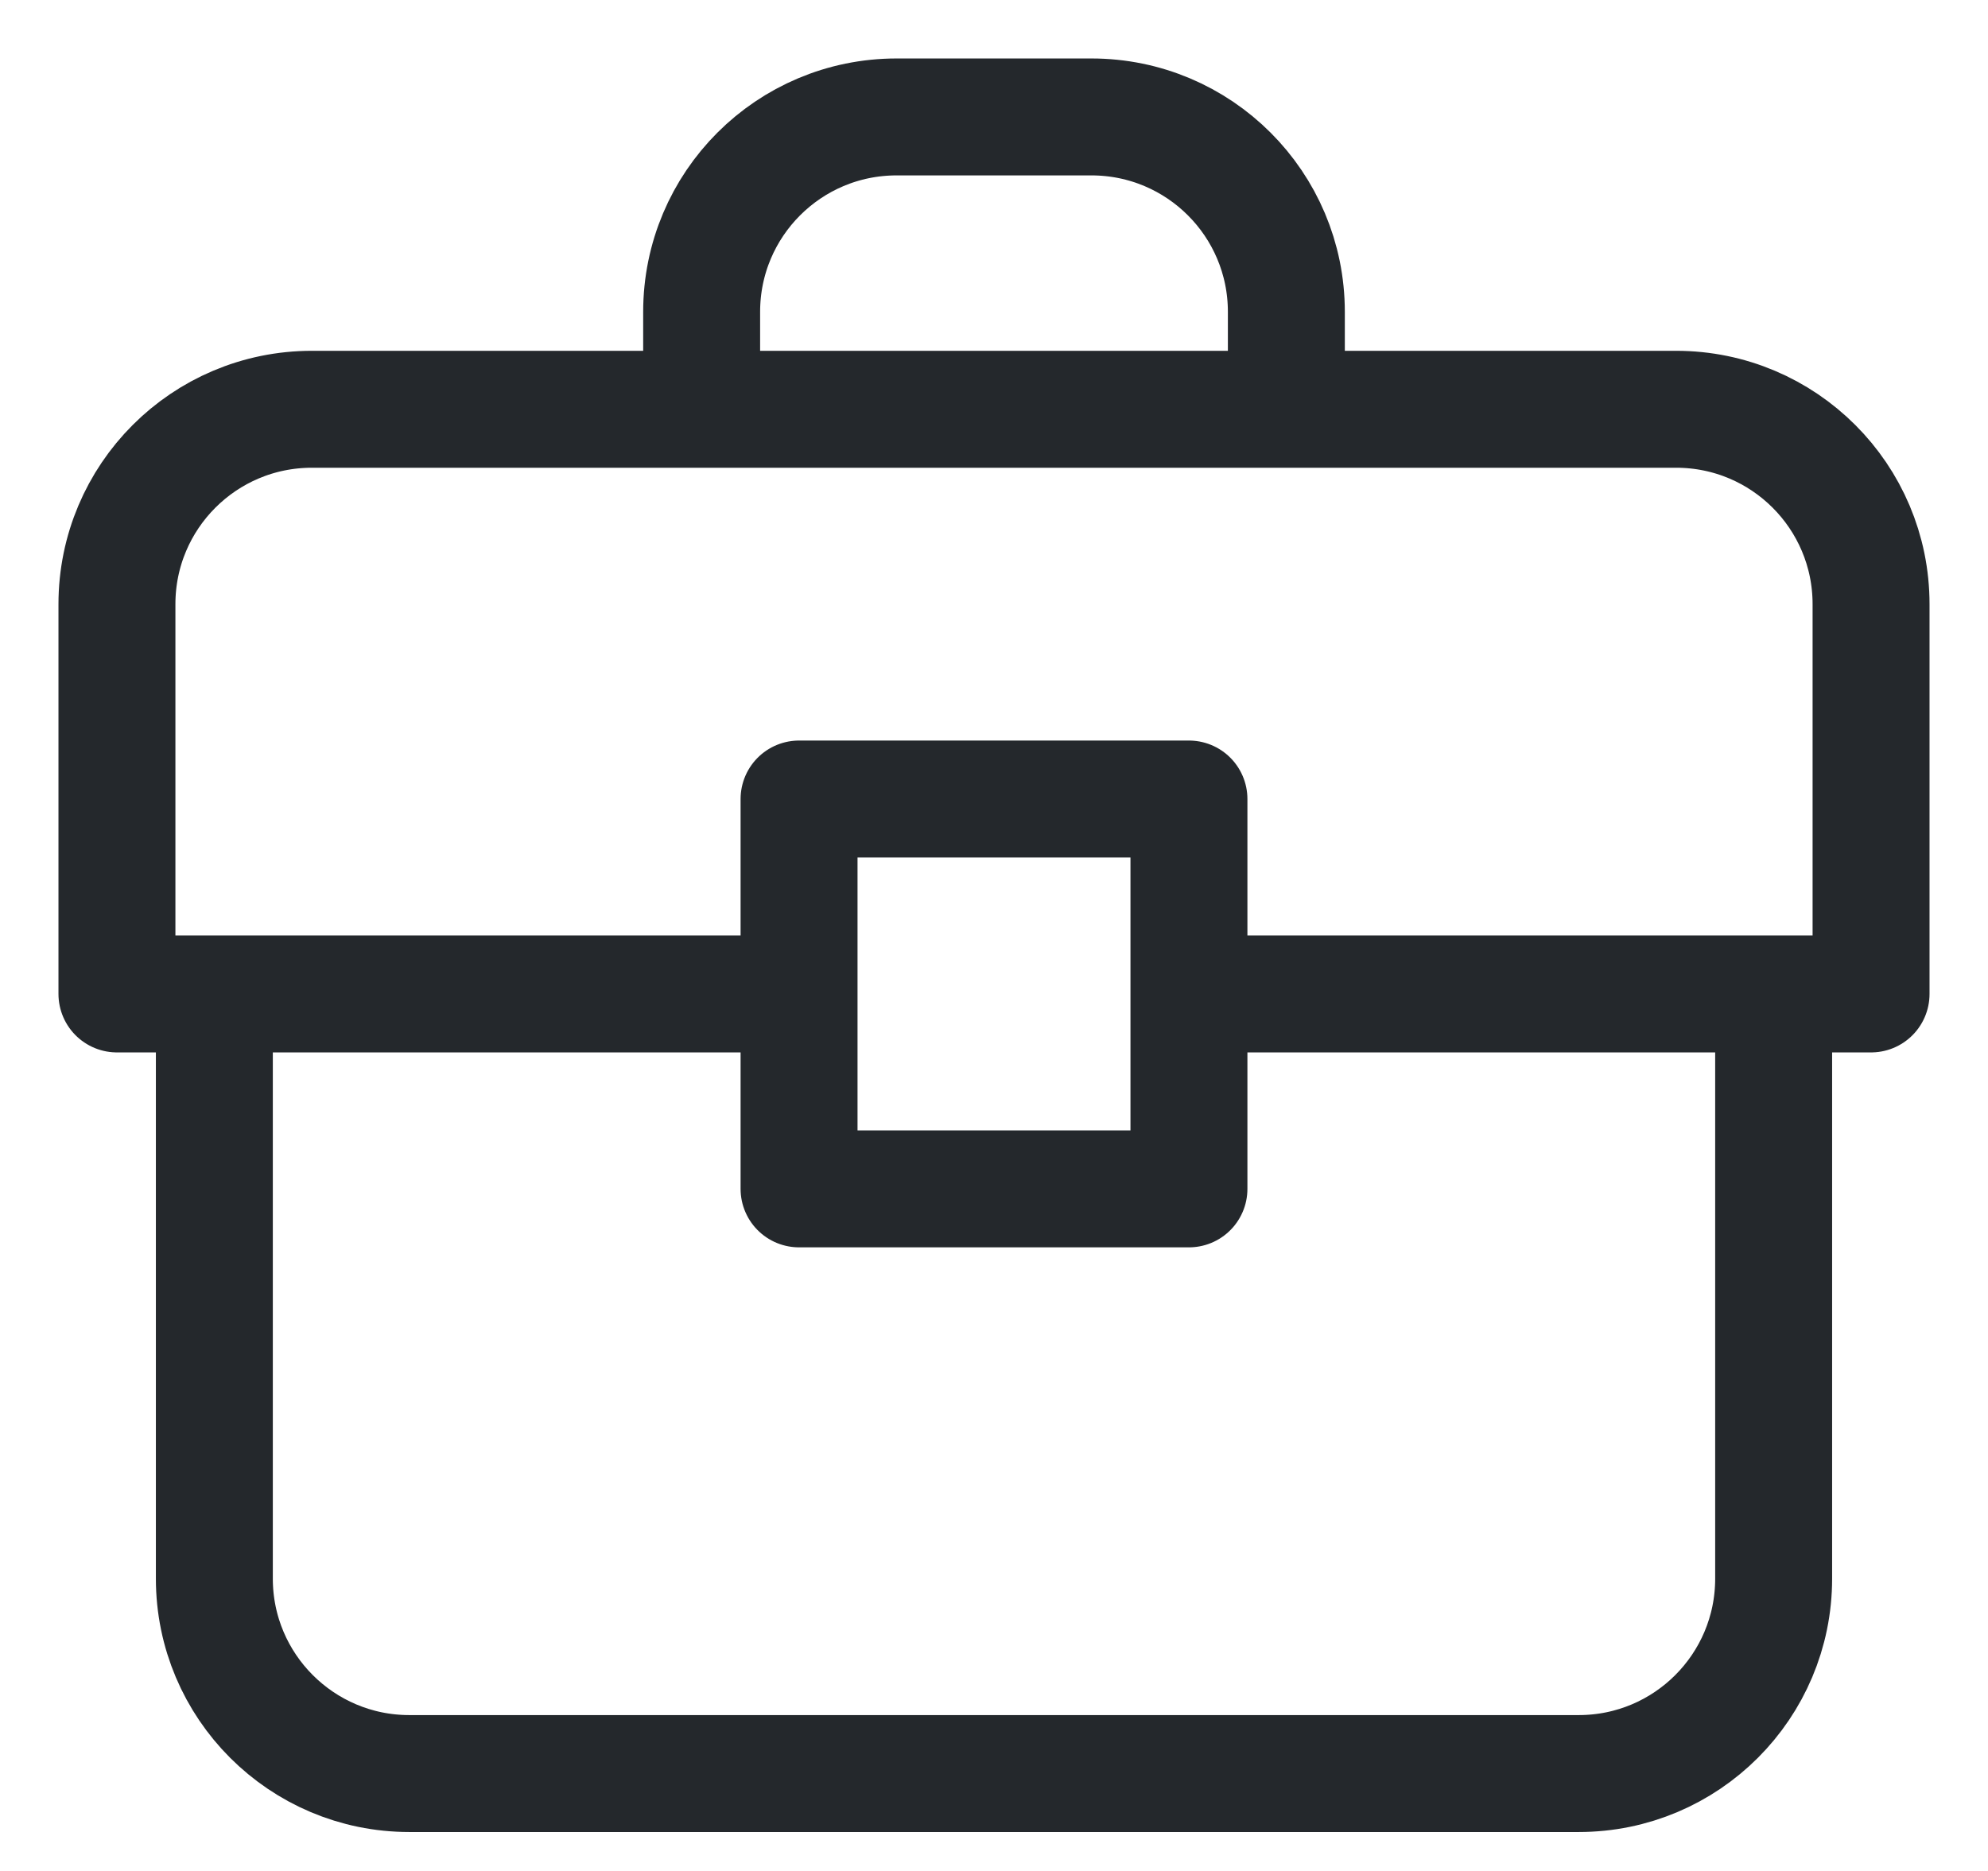 <svg width="17" height="16" viewBox="0 0 17 16" fill="none" xmlns="http://www.w3.org/2000/svg">
<path d="M1.833 8.5H1V5.167C1 4.246 1.746 3.5 2.667 3.5H6M1.833 8.5V13.5C1.833 14.421 2.58 15.167 3.5 15.167H13.5C14.421 15.167 15.167 14.421 15.167 13.5V8.5M1.833 8.5H6.833M6 3.5V2.667C6 1.746 6.746 1 7.667 1H9.333C10.254 1 11 1.746 11 2.667V3.5M6 3.5H11M15.167 8.5H16V5.167C16 4.246 15.254 3.5 14.333 3.5H11M15.167 8.5H10.167M6.833 8.5V6.833H10.167V8.5M6.833 8.5V10.167H10.167V8.5" stroke="#24282C" stroke-linecap="round" stroke-linejoin="round"/>
</svg>
